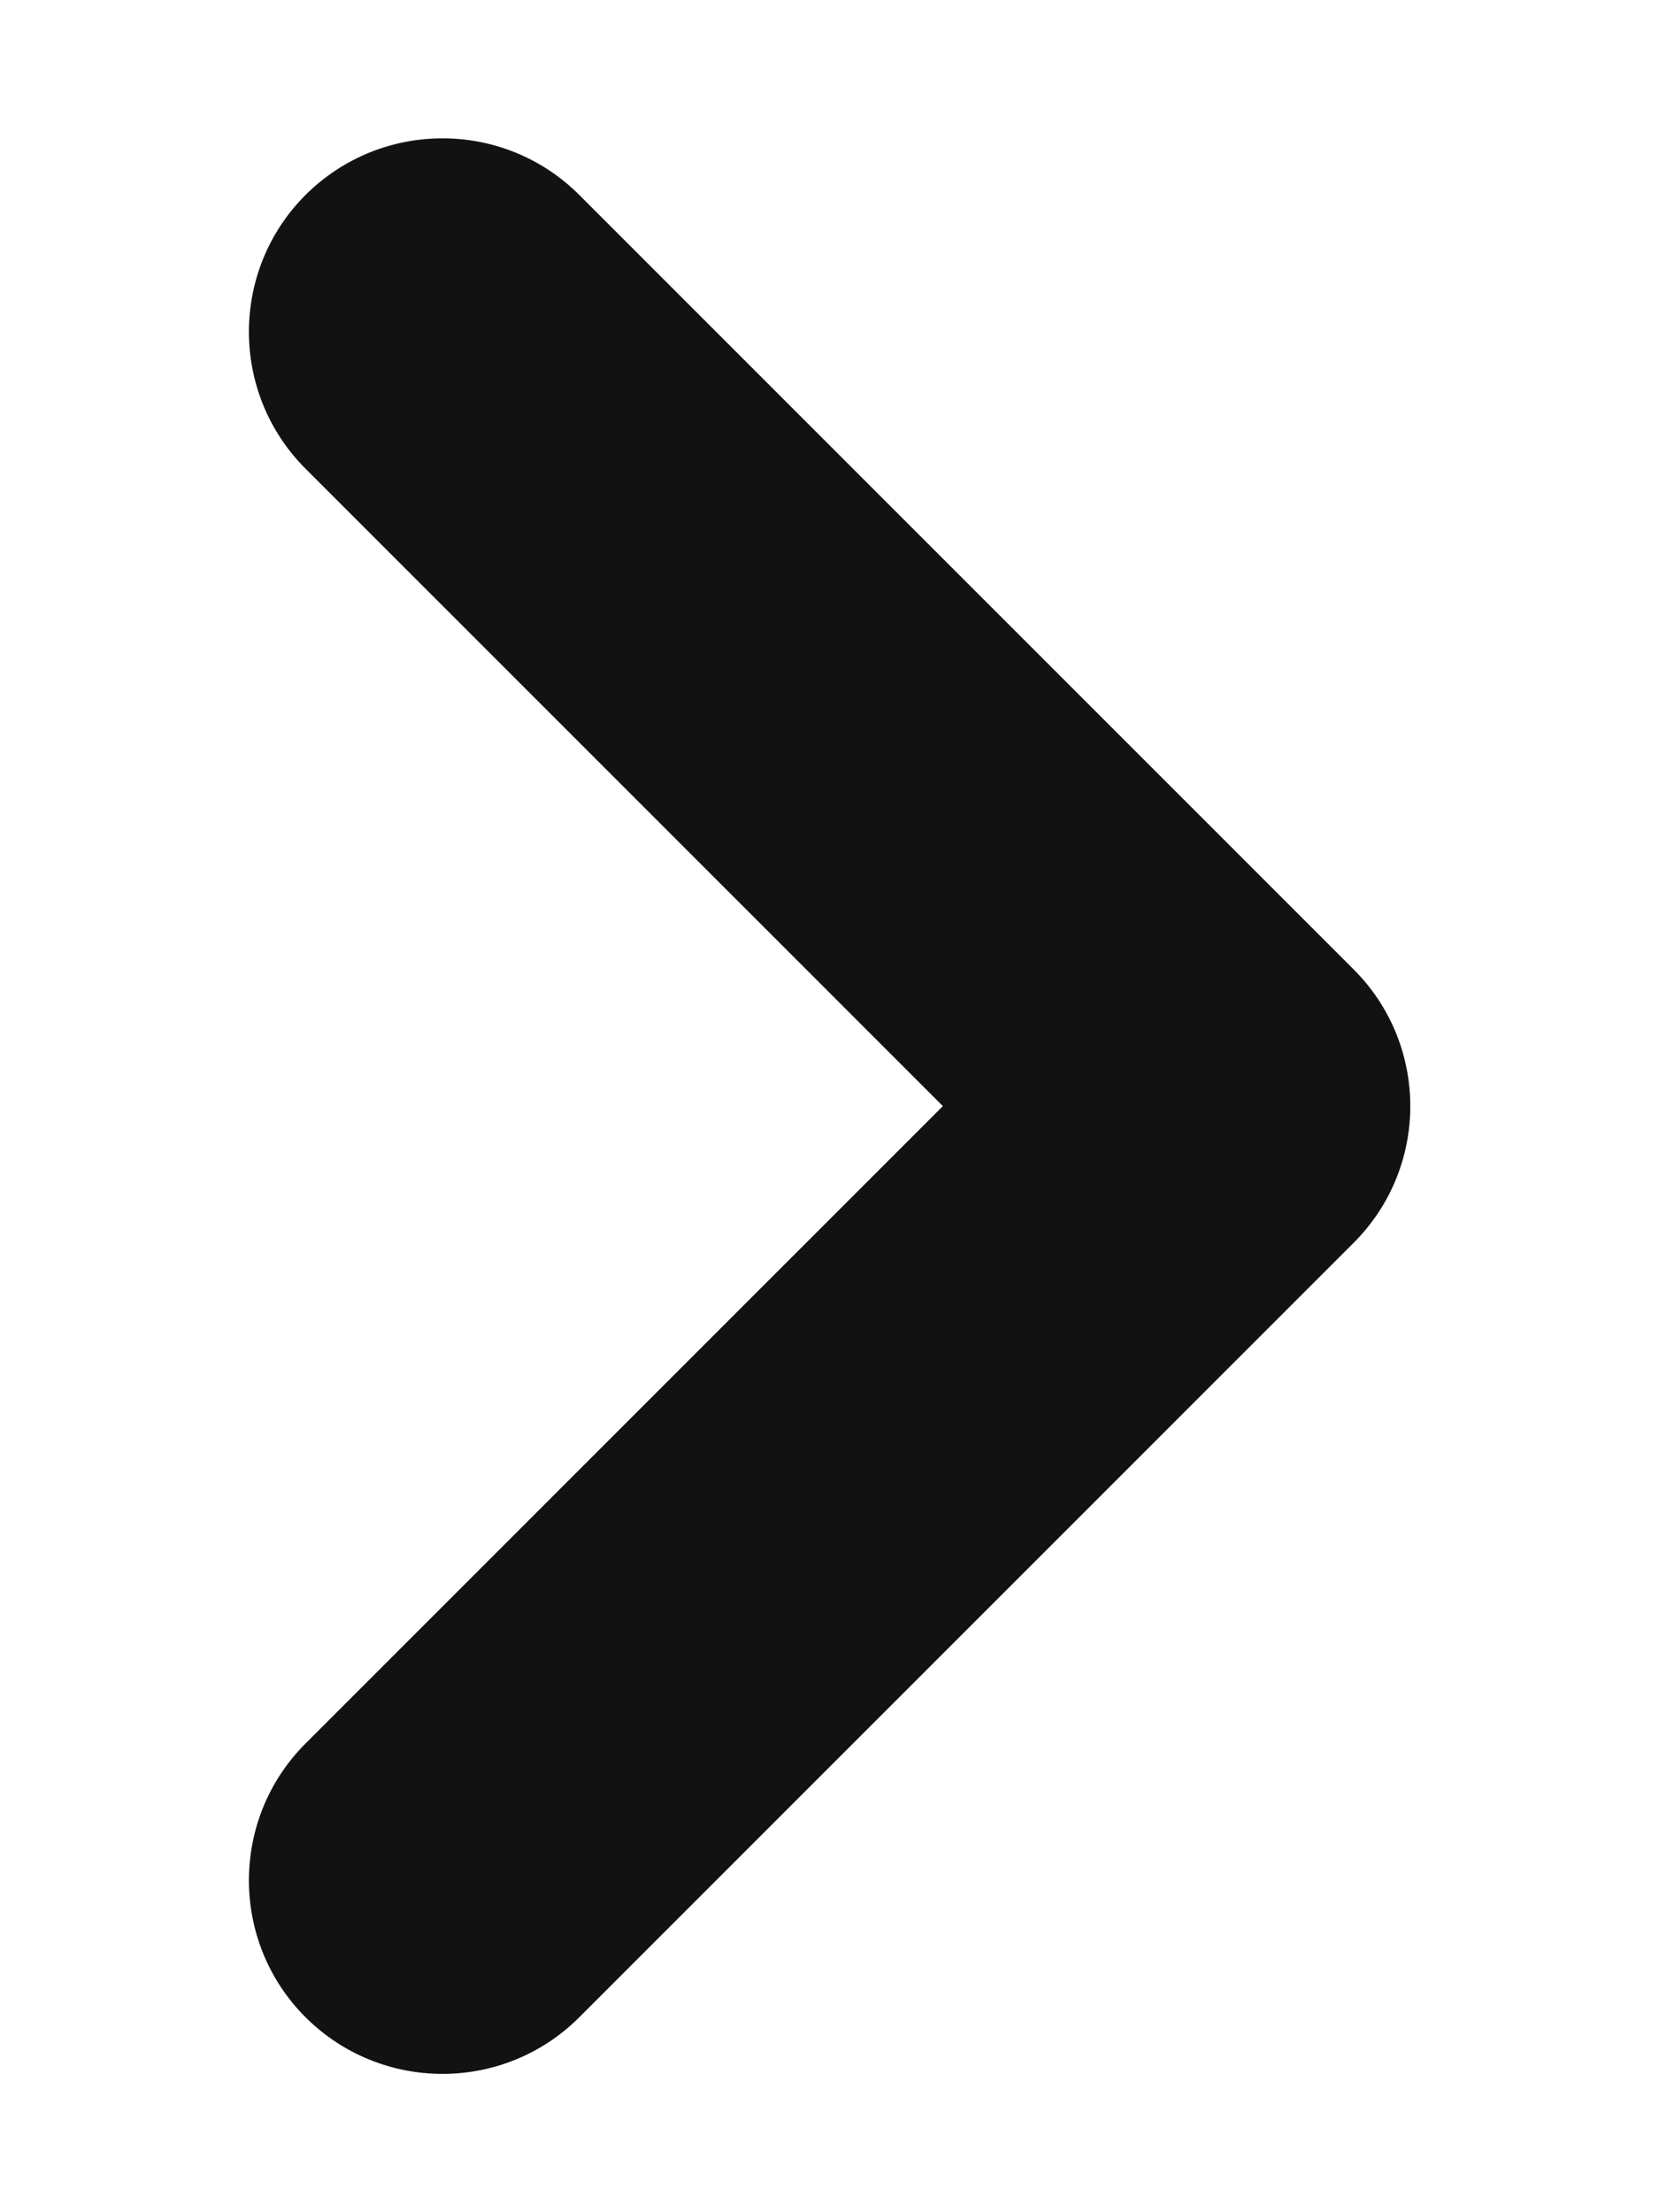 <svg width="6" height="8" viewBox="0 0 6 8" fill="none" xmlns="http://www.w3.org/2000/svg">
<path fill-rule="evenodd" clip-rule="evenodd" d="M1.105 7.295C0.832 7.022 0.832 6.578 1.105 6.305L3.41 4L1.105 1.695C0.832 1.422 0.832 0.978 1.105 0.705C1.379 0.432 1.822 0.432 2.095 0.705L4.895 3.505C5.169 3.778 5.169 4.222 4.895 4.495L2.095 7.295C1.822 7.568 1.379 7.568 1.105 7.295Z" fill="#121212"/>
</svg>
